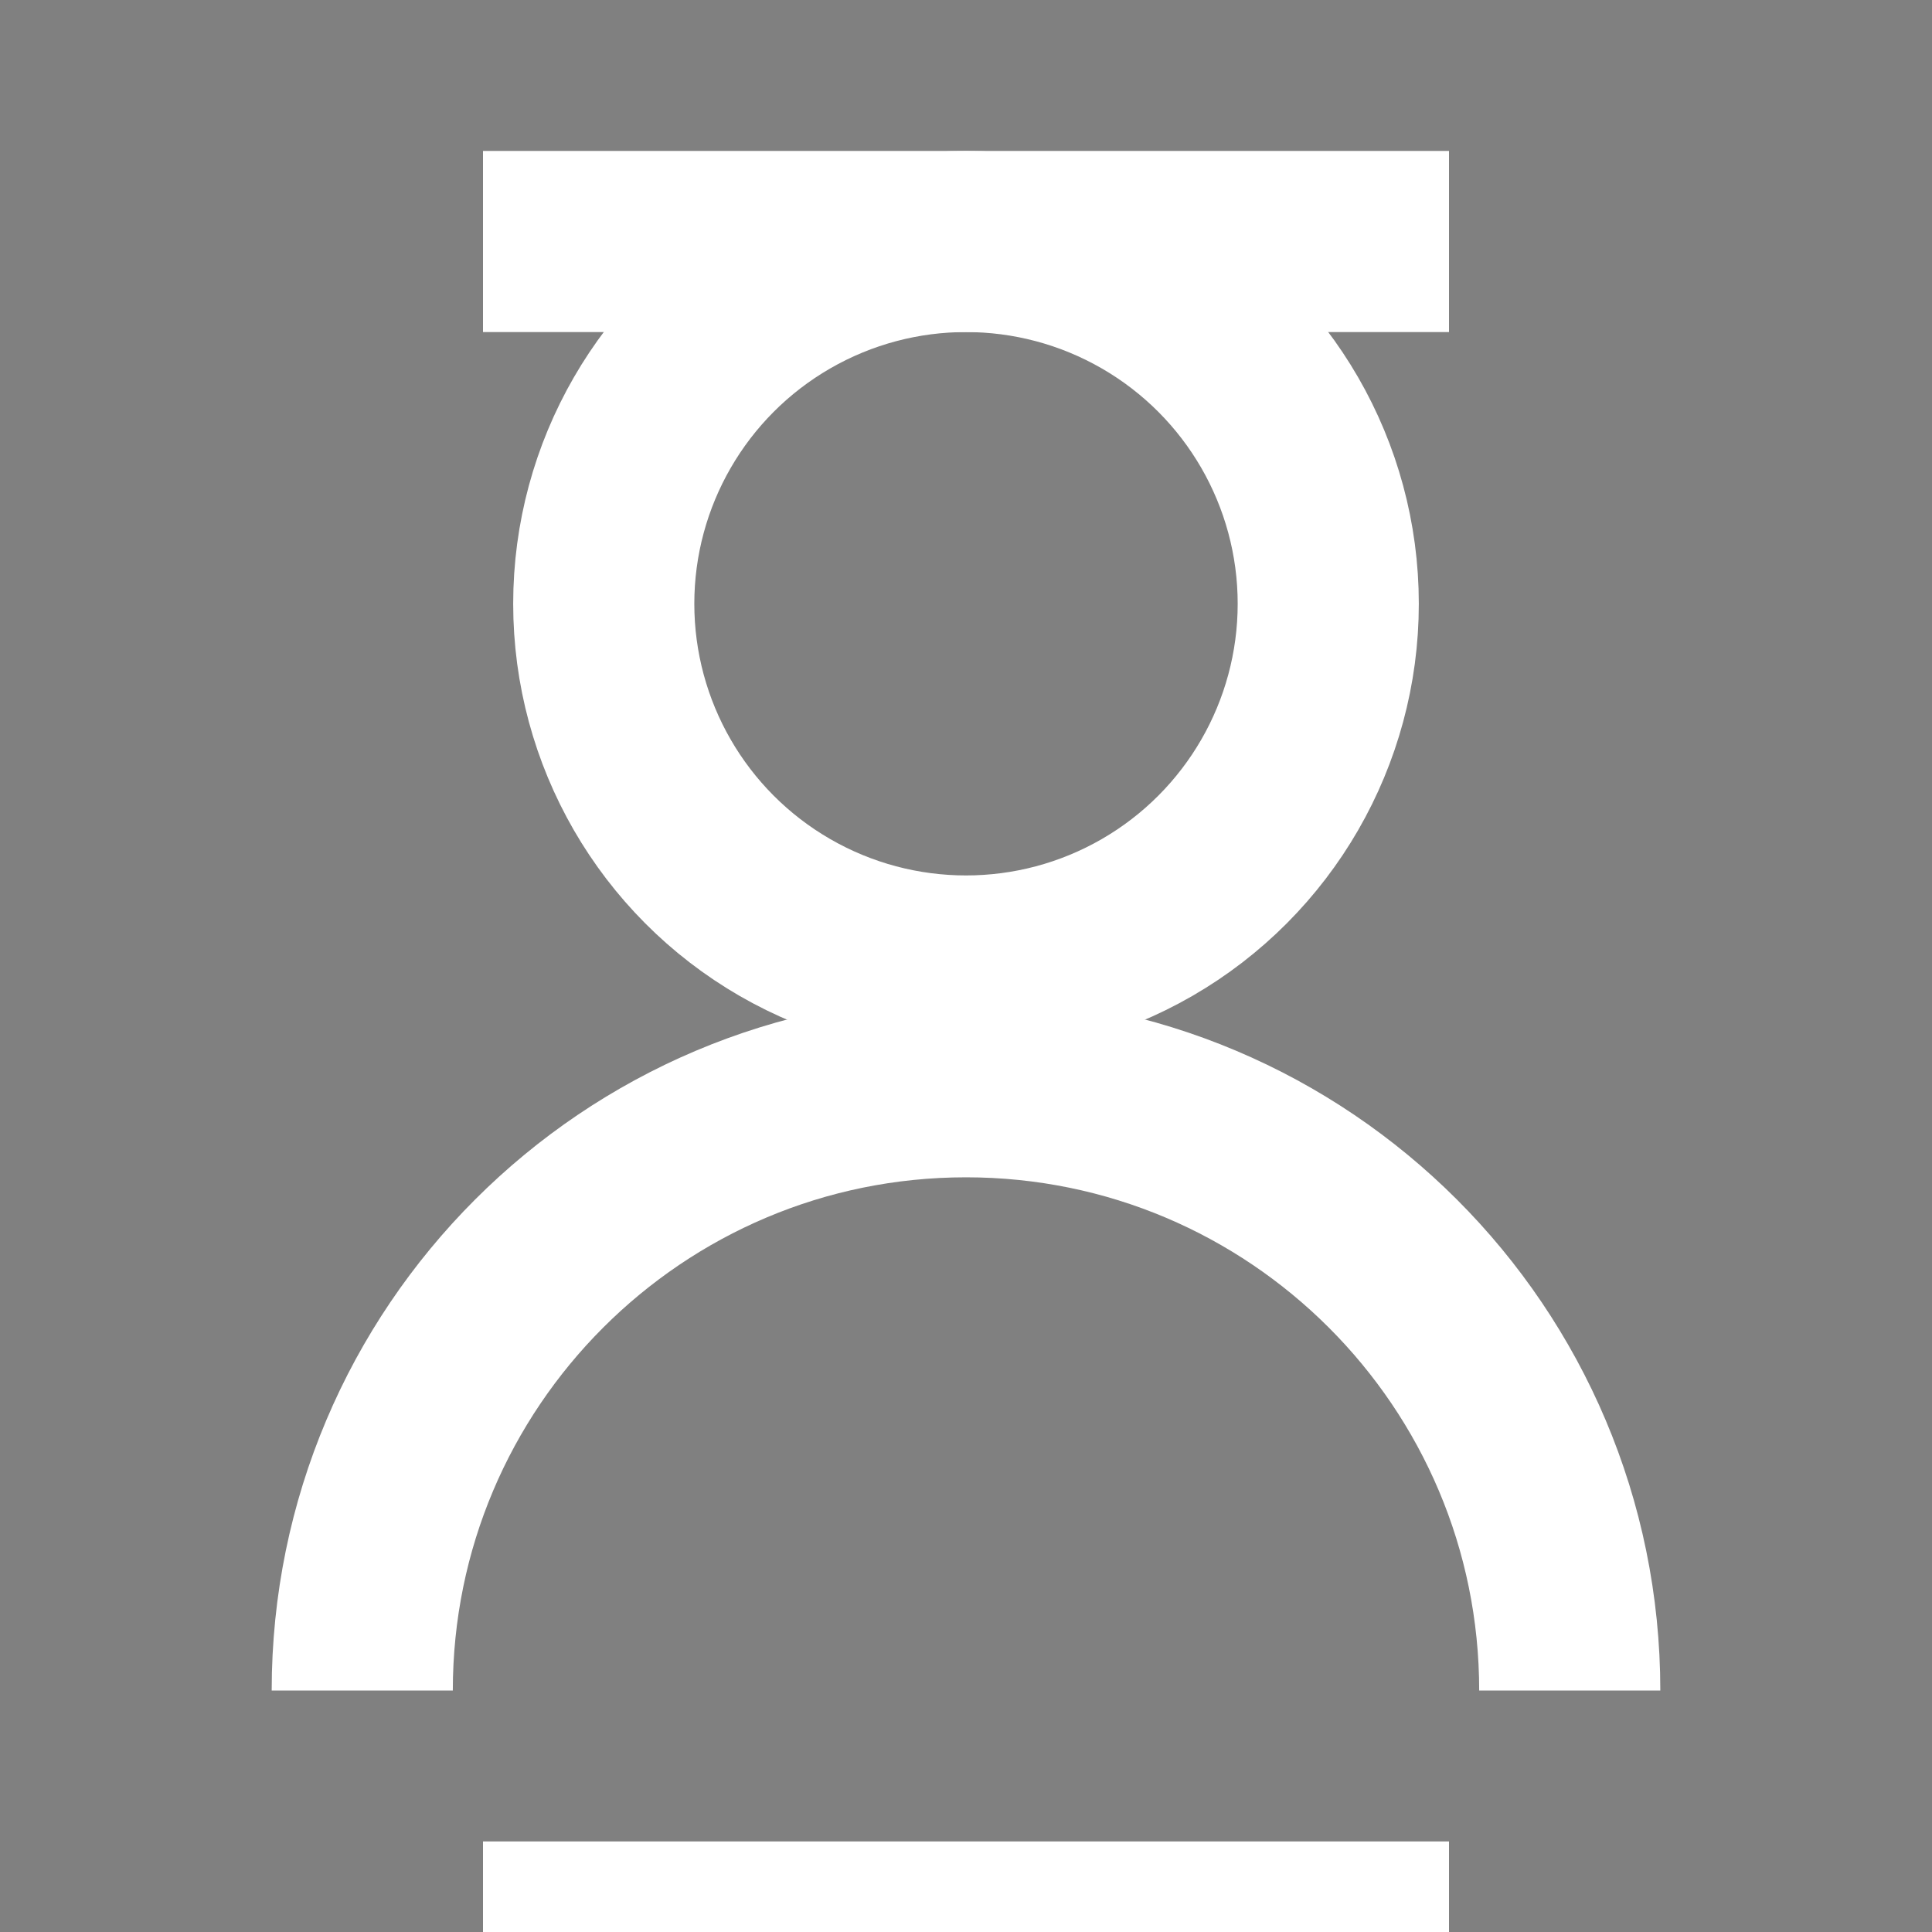 <?xml version="1.0" encoding="UTF-8"?>
<svg width="16" height="16" viewBox="0 0 16 16" xmlns="http://www.w3.org/2000/svg">
    <rect x="0" y="0" width="16" height="16" fill="#808080" stroke="none"/>
    <circle cx="8" cy="5" r="3" fill="none" stroke="white" stroke-width="1.5"/>
    <path d="M3 14C3 11.239 5.239 9 8 9C10.761 9 13 11.239 13 14" fill="none" stroke="white" stroke-width="1.5"/>
    <path d="M4 2L12 2" stroke="white" stroke-width="1.5"/>
    <path d="M4 16L12 16" stroke="white" stroke-width="1.5"/>
</svg>
